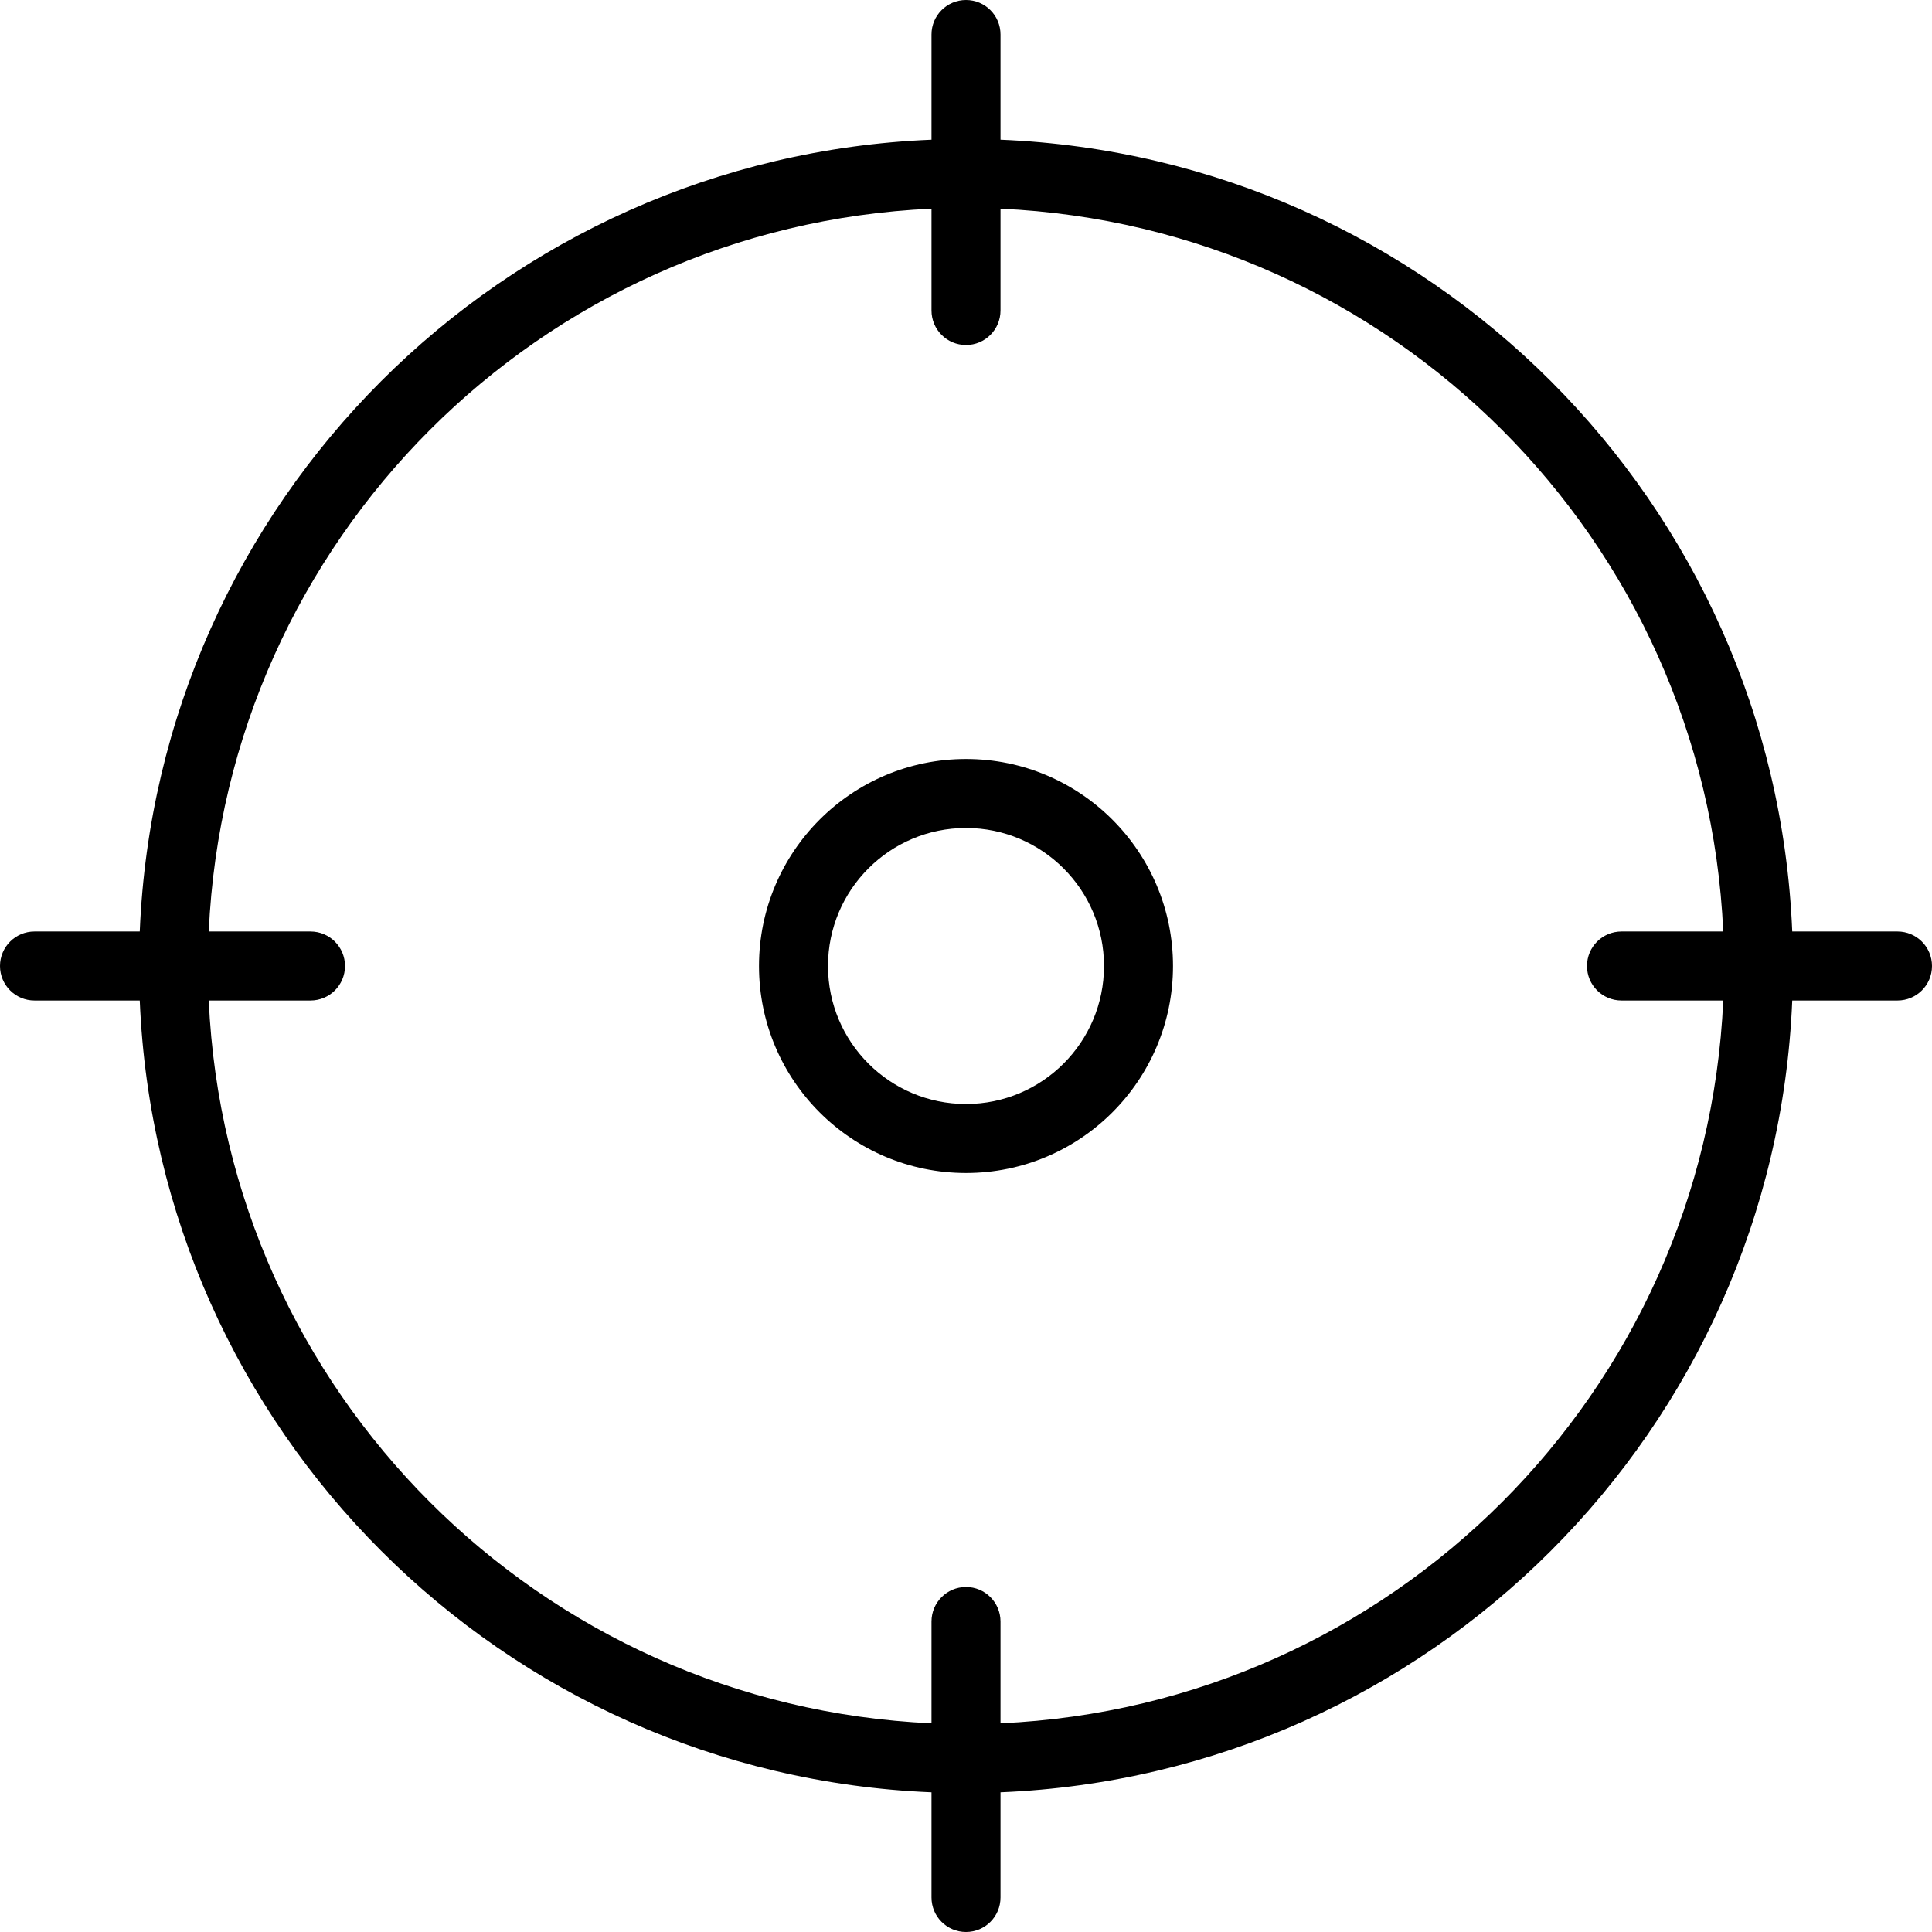 <?xml version="1.0" encoding="iso-8859-1"?>
<!-- Generator: Adobe Illustrator 16.0.4, SVG Export Plug-In . SVG Version: 6.00 Build 0)  -->
<!DOCTYPE svg PUBLIC "-//W3C//DTD SVG 1.1//EN" "http://www.w3.org/Graphics/SVG/1.1/DTD/svg11.dtd">
<svg version="1.1" id="Layer_1" xmlns="http://www.w3.org/2000/svg" xmlns:xlink="http://www.w3.org/1999/xlink" x="0px" y="0px"
	 width="56px" height="56px" viewBox="0 0 56 56" style="enable-background:new 0 0 56 56;" xml:space="preserve">
<g id="_x38_45-location-target_x40_2x.png">
	<g>
		<path d="M28,22c-3.313,0-6,2.687-6,6c0,3.314,2.687,6,6,6s6-2.686,6-6C34,24.687,31.313,22,28,22z M28,32c-2.209,0-4-1.791-4-4
			s1.791-4,4-4s4,1.791,4,4S30.209,32,28,32z M55,27h-3.051C51.436,14.547,41.452,4.564,29,4.049V1c0-0.553-0.447-1-1-1
			s-1,0.447-1,1v3.049C14.548,4.564,4.564,14.547,4.051,27H1c-0.553,0-1,0.448-1,1c0,0.553,0.447,1,1,1h3.051
			C4.565,41.453,14.548,51.436,27,51.951V55c0,0.553,0.447,1,1,1s1-0.447,1-1v-3.049C41.452,51.436,51.436,41.453,51.949,29H55
			c0.553,0,1-0.447,1-1C56,27.448,55.553,27,55,27z M47,29h2.949C49.438,40.35,40.348,49.439,29,49.951V47c0-0.552-0.447-1-1-1
			s-1,0.448-1,1v2.951C15.652,49.439,6.562,40.35,6.051,29H9c0.553,0,1-0.447,1-1c0-0.552-0.447-1-1-1H6.051
			C6.562,15.651,15.652,6.561,27,6.049V9c0,0.553,0.447,1,1,1s1-0.447,1-1V6.049C40.348,6.561,49.438,15.651,49.949,27H47
			c-0.553,0-1,0.448-1,1C46,28.553,46.447,29,47,29z"/>
	</g>
</g>
<g>
</g>
<g>
</g>
<g>
</g>
<g>
</g>
<g>
</g>
<g>
</g>
<g>
</g>
<g>
</g>
<g>
</g>
<g>
</g>
<g>
</g>
<g>
</g>
<g>
</g>
<g>
</g>
<g>
</g>
</svg>
